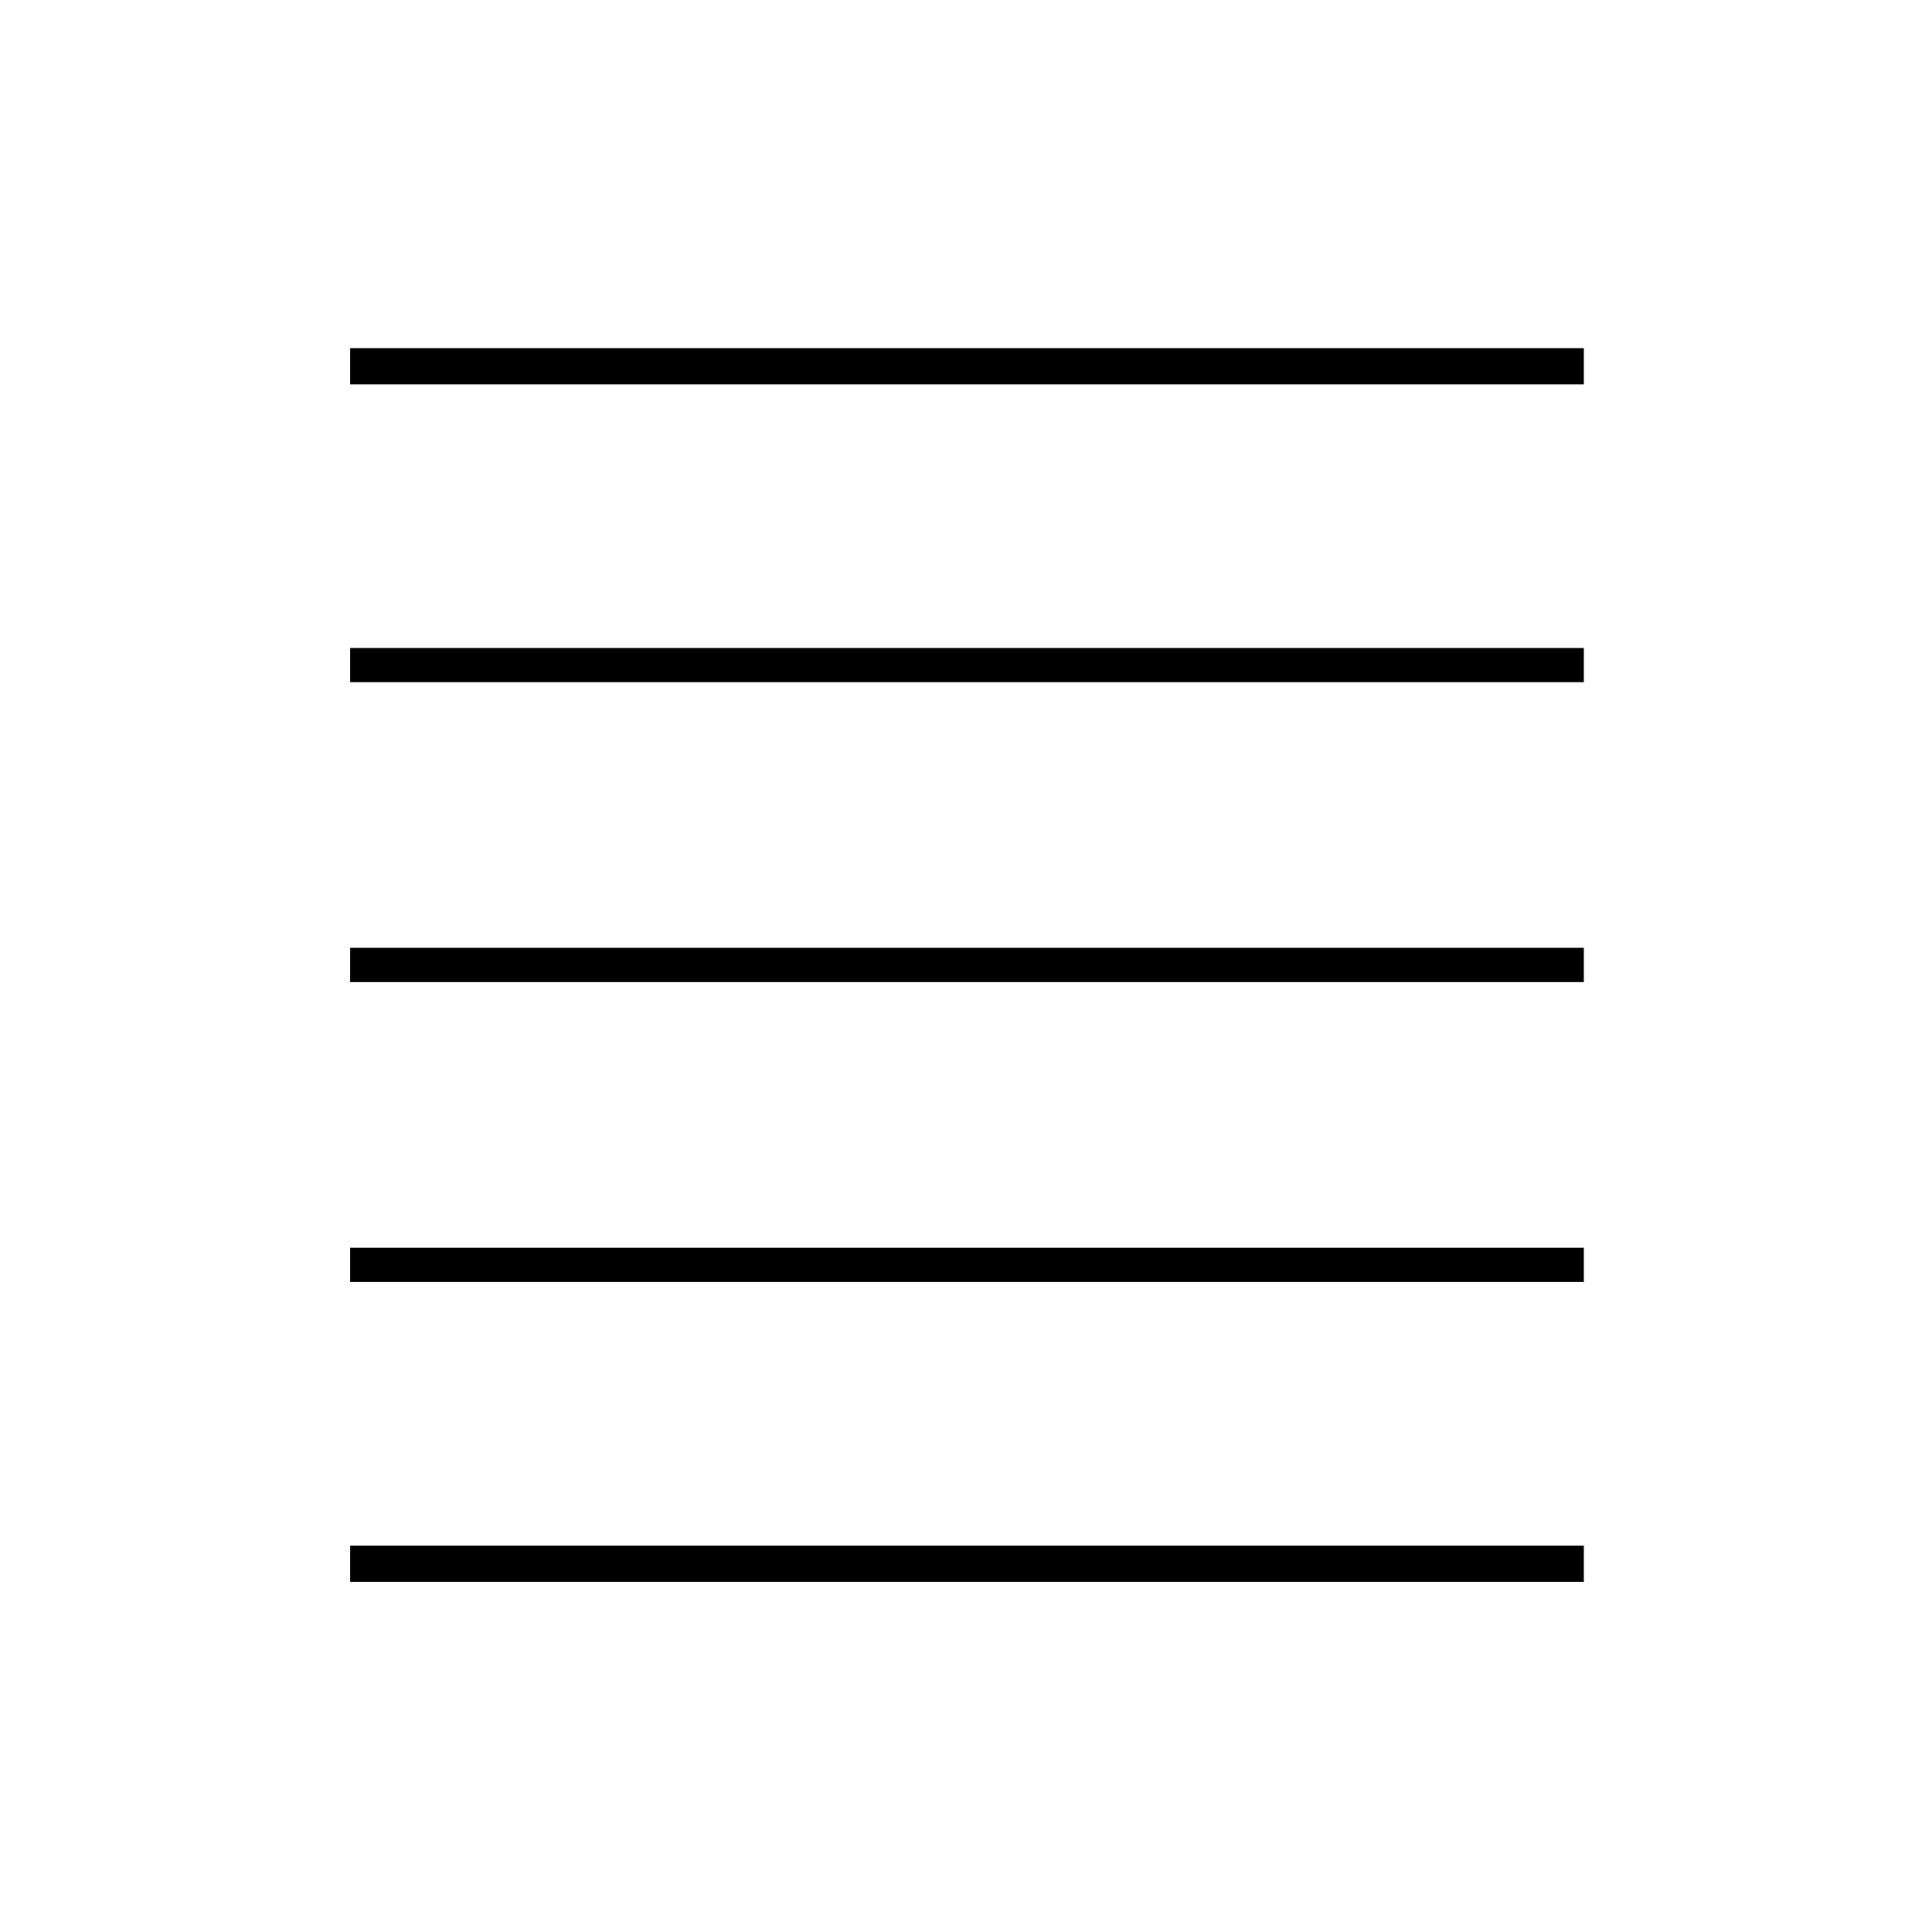 <svg xmlns="http://www.w3.org/2000/svg" height="20" width="20"><path d="M3.625 16.375V16h12.771v.375Zm0-3.104v-.354h12.771v.354Zm0-3.104v-.355h12.771v.355Zm0-3.105v-.354h12.771v.354Zm0-3.083v-.375h12.771v.375Z"/></svg>